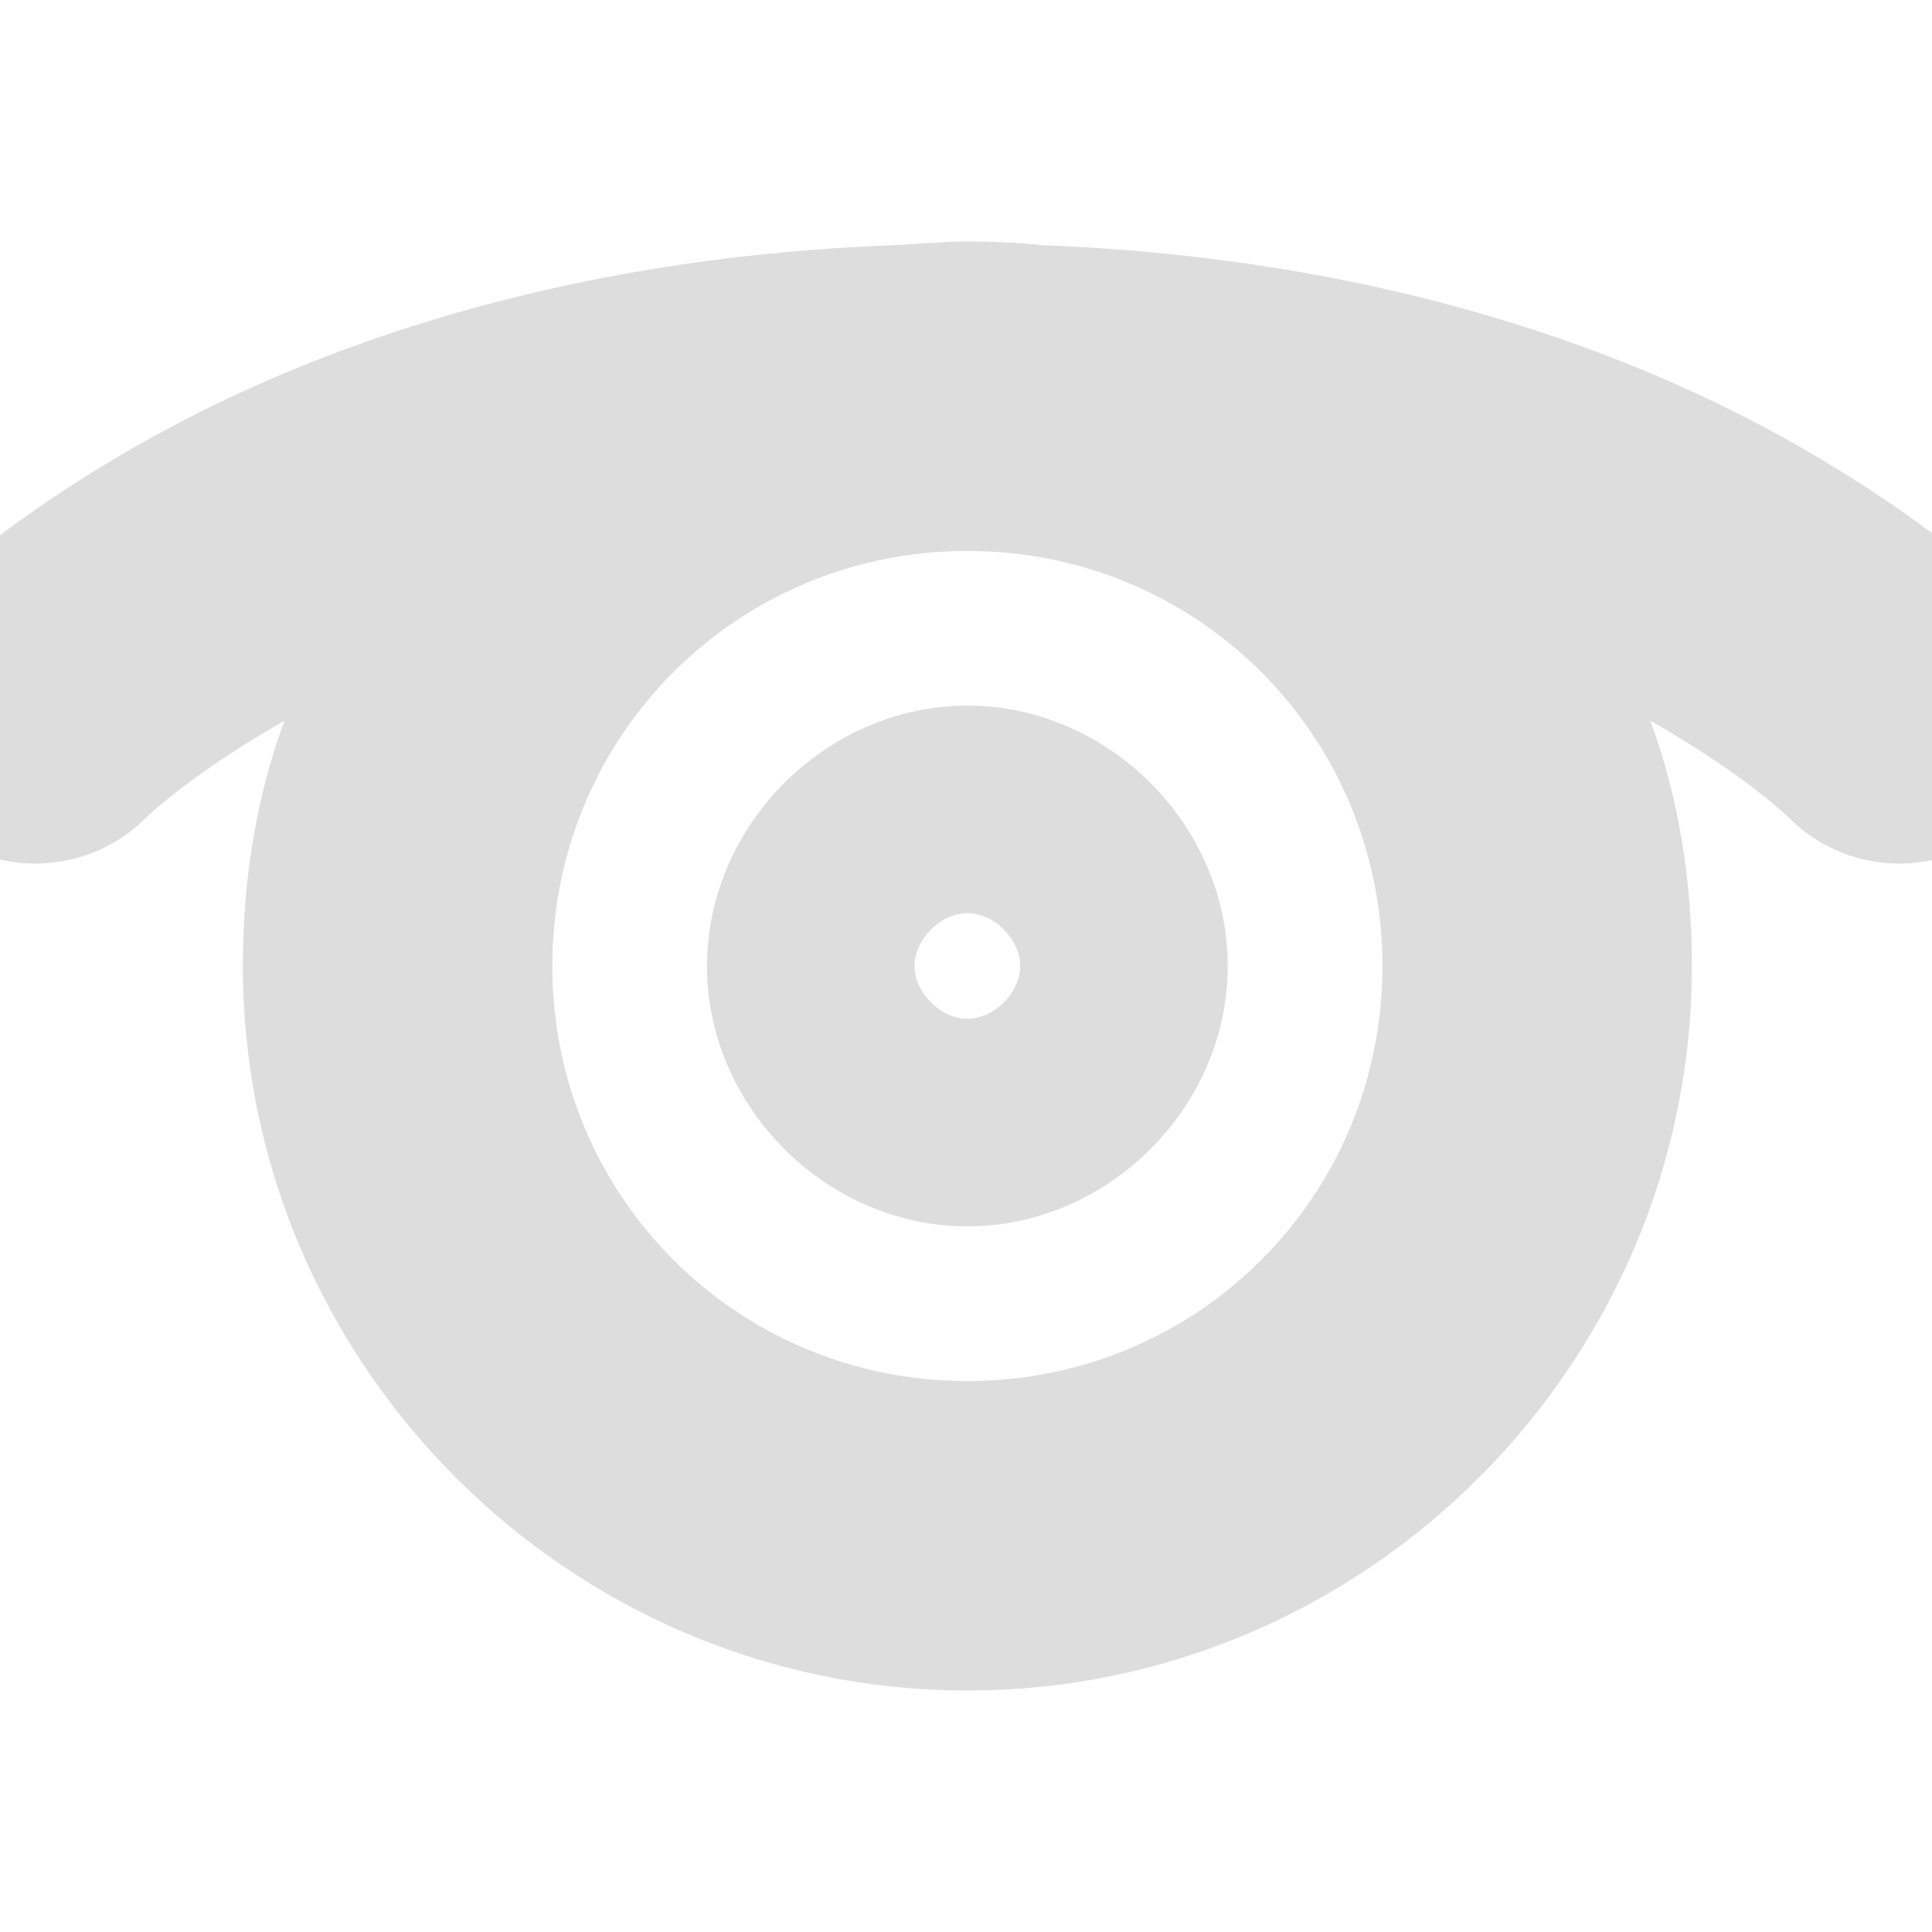 <svg width="47.5" xmlns="http://www.w3.org/2000/svg" height="47.5" viewBox="0 0 38 38" xmlns:xlink="http://www.w3.org/1999/xlink">
<path style="fill:#aaa;fill-opacity:.4" d="M 19.027 4.75 C 18.527 4.75 18.027 4.805 17.543 4.824 C 11.648 5.047 7.121 6.512 3.961 8.09 C 0.543 9.797 -1.457 11.727 -1.457 11.727 C -2.668 12.914 -2.684 14.859 -1.496 16.07 C -0.305 17.277 1.641 17.293 2.848 16.105 C 2.848 16.105 3.707 15.25 5.594 14.176 C 5.039 15.691 4.777 17.301 4.777 19 C 4.777 26.832 11.195 33.25 19.027 33.25 C 26.859 33.25 33.277 26.832 33.277 19 C 33.277 17.301 33.016 15.691 32.461 14.176 C 34.352 15.25 35.207 16.105 35.207 16.105 C 36.418 17.293 38.359 17.277 39.551 16.07 C 40.738 14.859 40.723 12.914 39.512 11.727 C 39.512 11.727 37.512 9.797 34.094 8.09 C 30.938 6.512 26.406 5.047 20.512 4.824 C 20.035 4.773 19.516 4.75 19.027 4.75 Z M 19.027 10.836 C 23.559 10.836 27.191 14.469 27.191 19 C 27.191 23.531 23.559 27.164 19.027 27.164 C 14.496 27.164 10.863 23.531 10.863 19 C 10.863 14.469 14.496 10.836 19.027 10.836 Z M 19.027 13.879 C 16.254 13.879 13.906 16.227 13.906 19 C 13.906 21.773 16.254 24.121 19.027 24.121 C 21.801 24.121 24.148 21.773 24.148 19 C 24.148 16.227 21.801 13.879 19.027 13.879 Z M 19.027 17.961 C 19.555 17.961 20.066 18.473 20.066 19 C 20.066 19.527 19.555 20.039 19.027 20.039 C 18.5 20.039 17.988 19.527 17.988 19 C 17.988 18.473 18.5 17.961 19.027 17.961 Z "/>
</svg>
